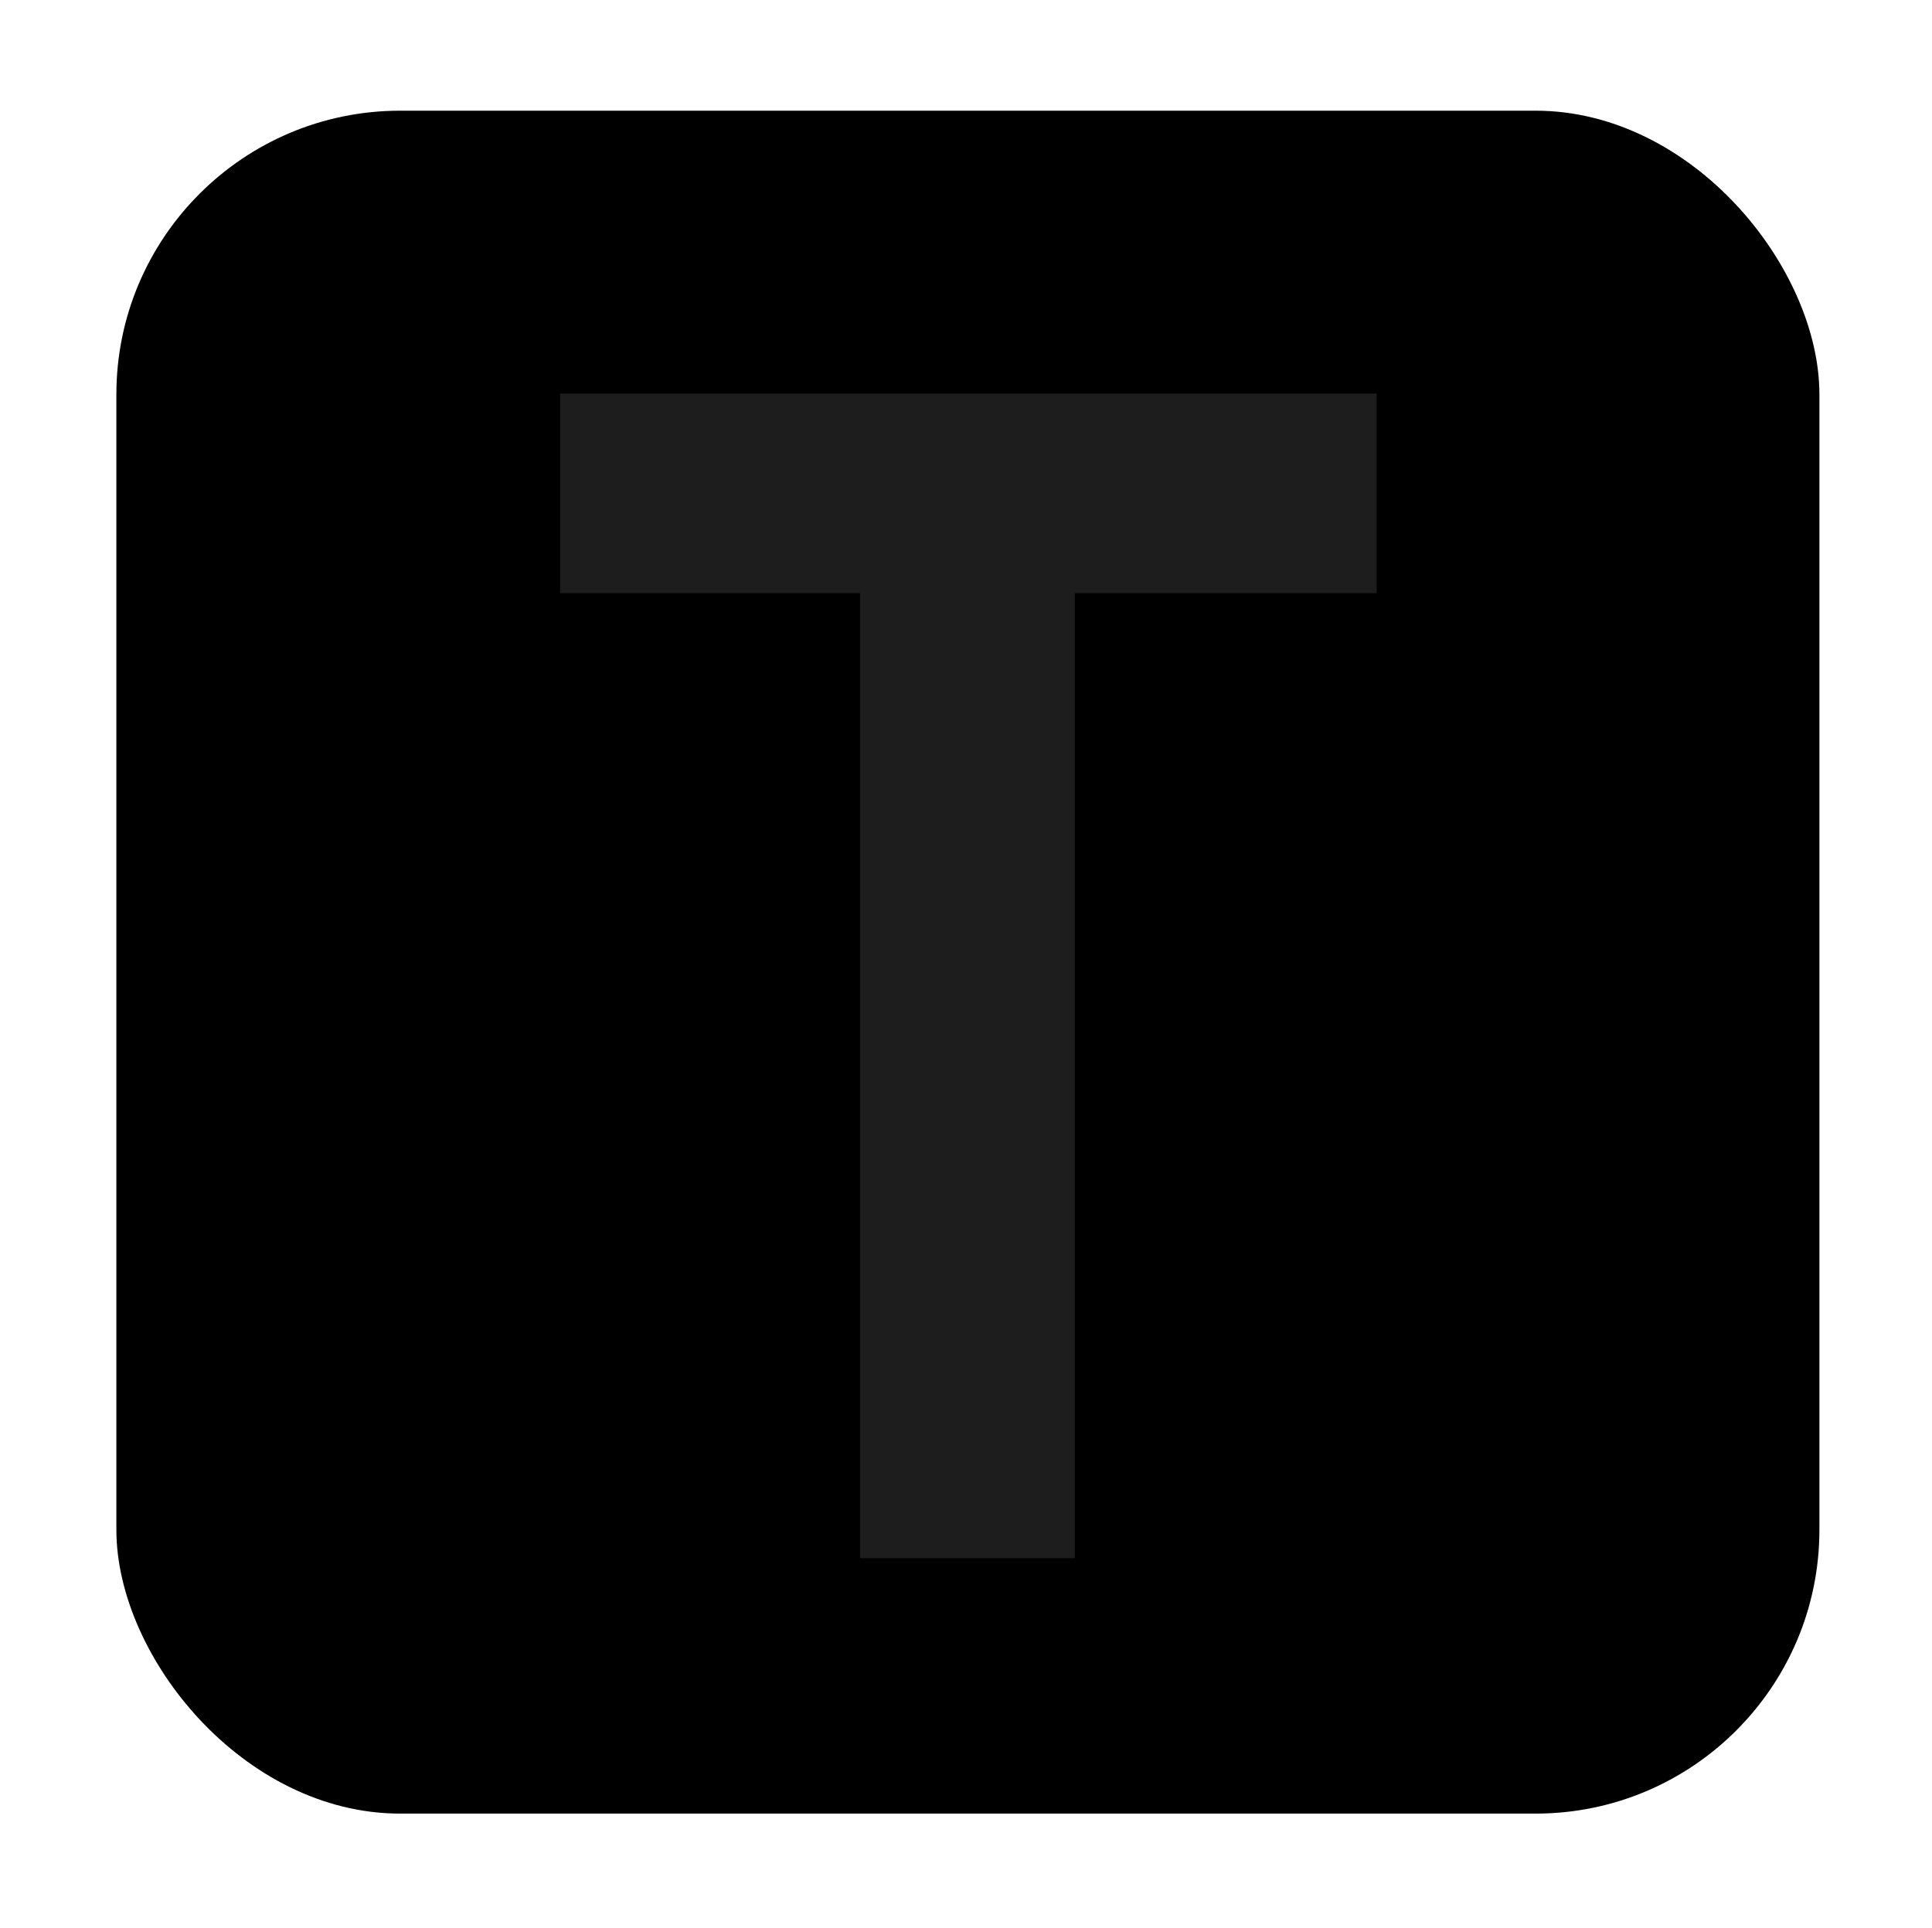 <svg viewBox="0 0 20.42 20.38"><defs><style>.cls-1{fill:none;stroke:#1d1d1d;stroke-linecap:round;stroke-linejoin:round;stroke-width:2px;}</style></defs><rect class="cls-1" x="1.23" y="1.17" width="18" height="18" rx="3" ry="3"/><path fill="#1d1d1d" class="icon__shape" d="M14.55,6.27H11.36v10.2H9.09V6.27H5.92V4.16h8.63Z"/></svg>

